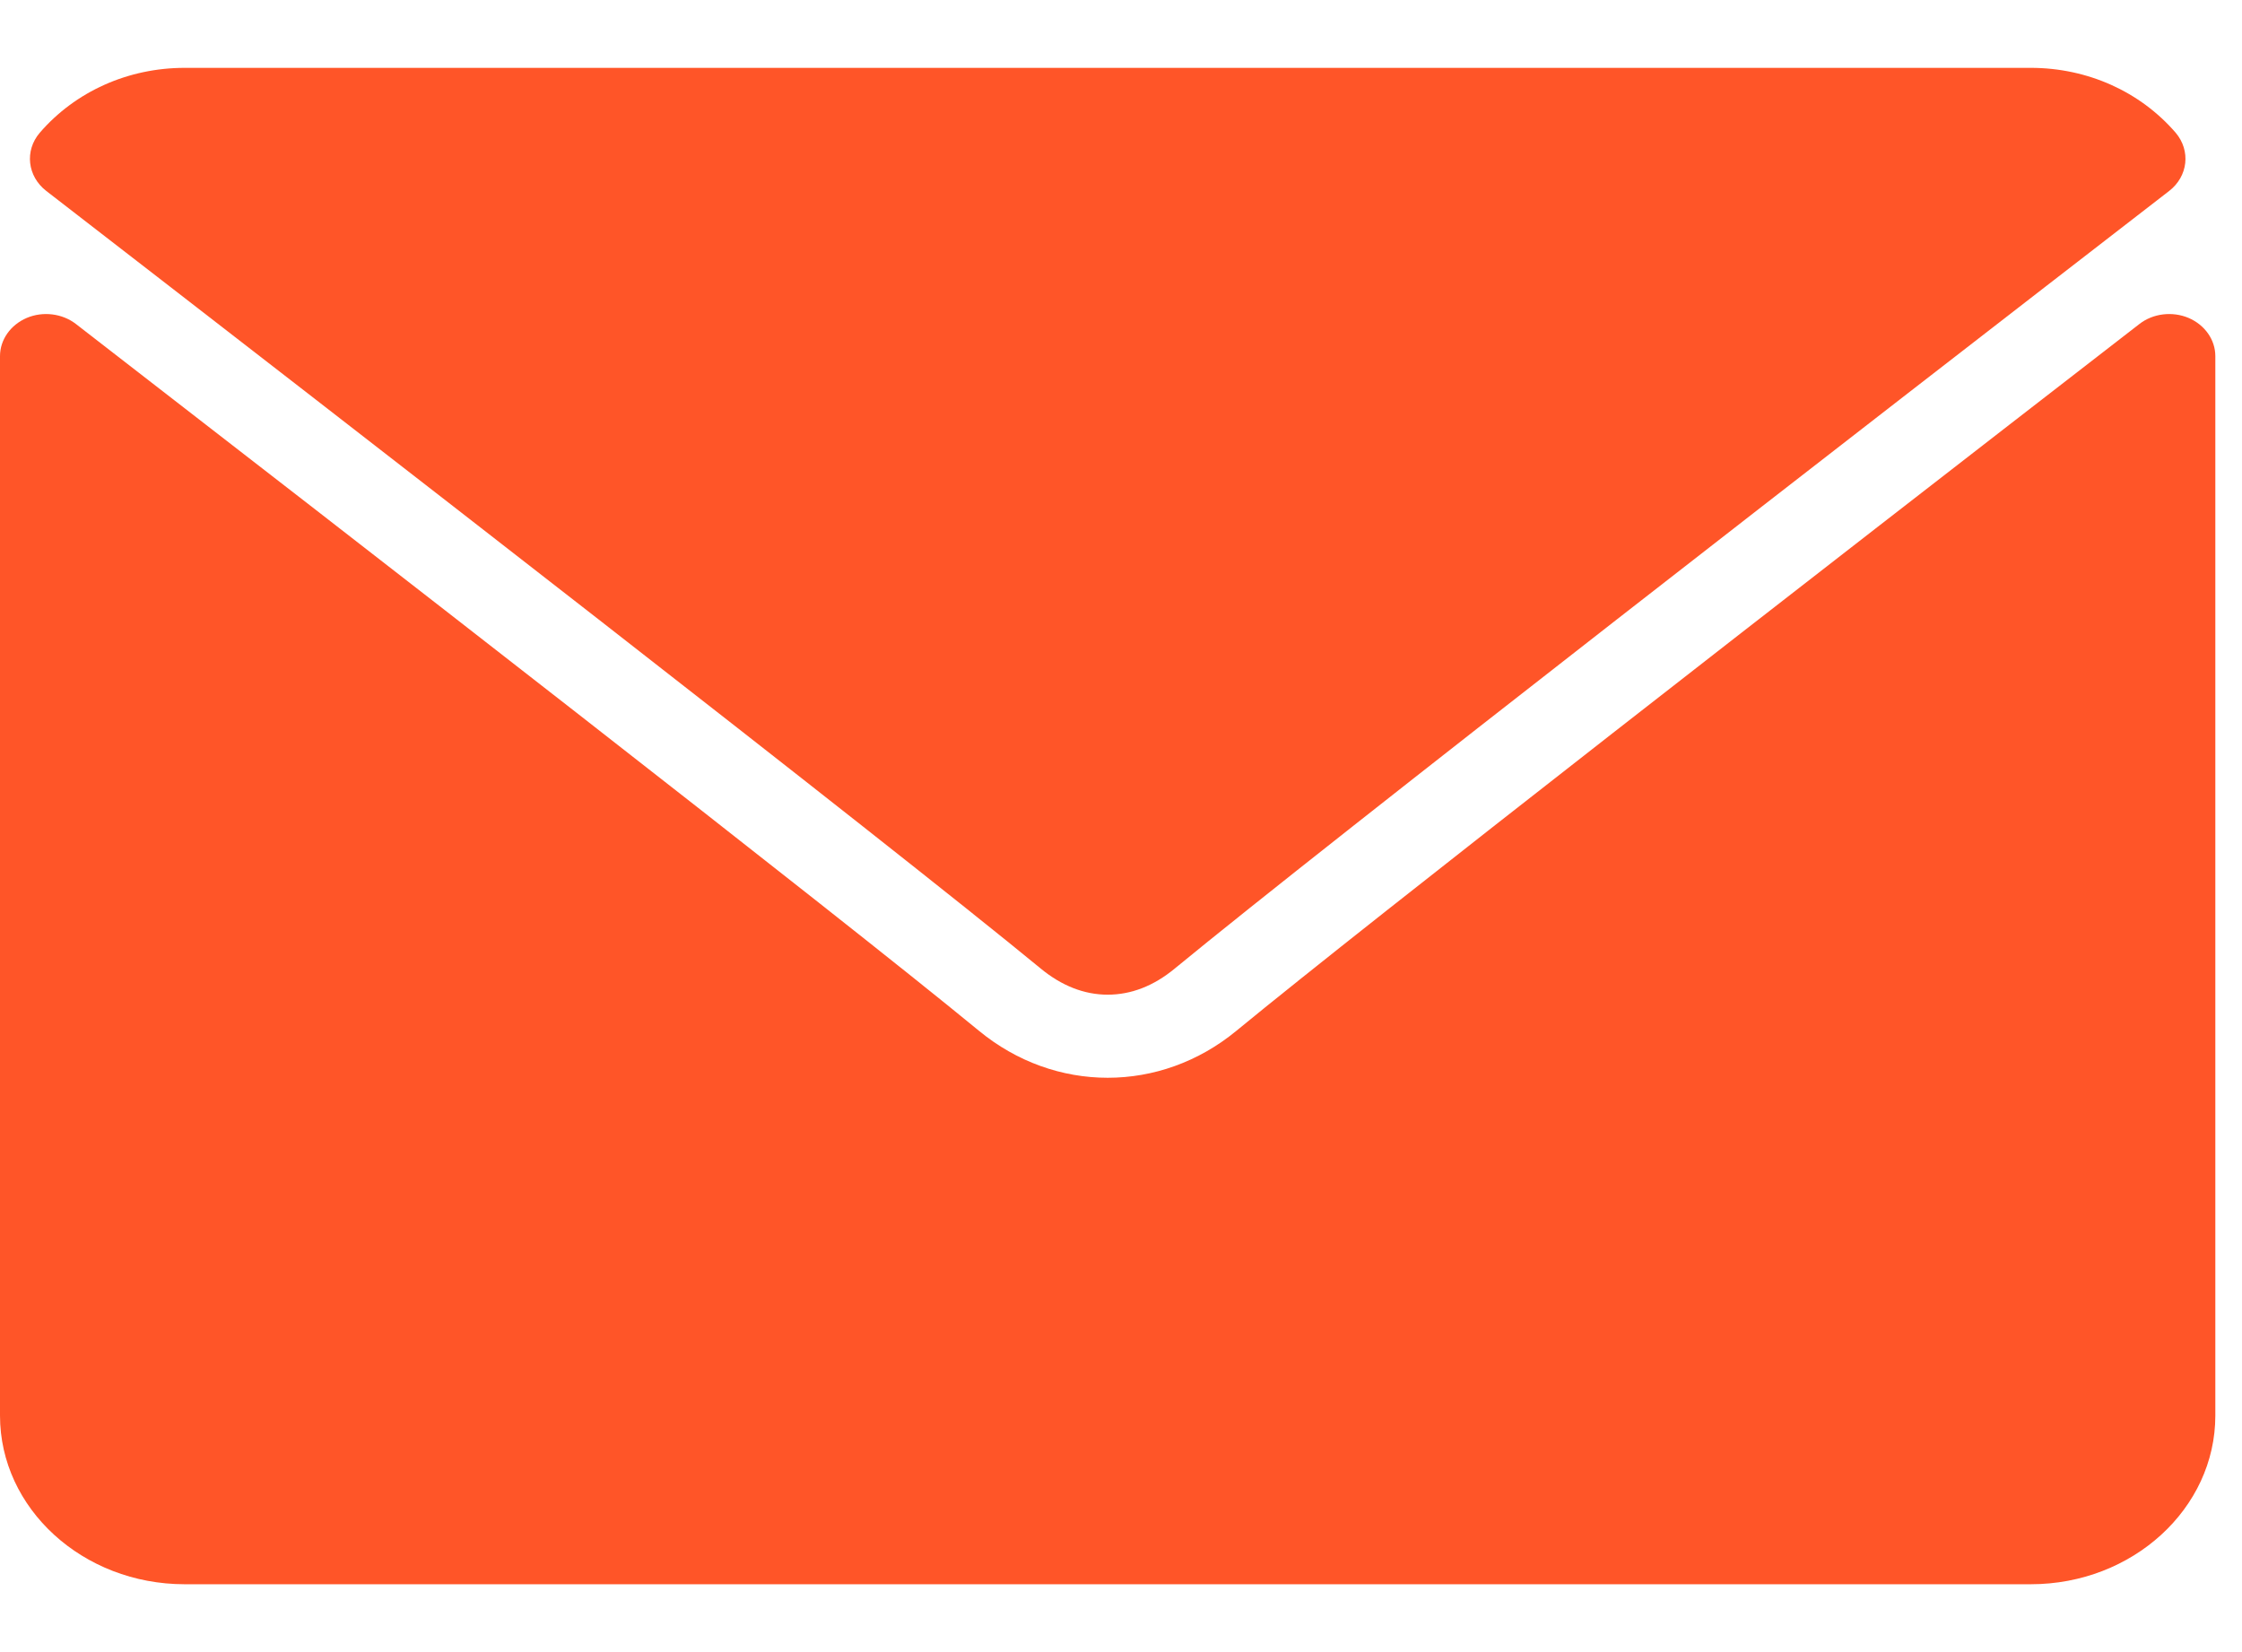 <svg width="19" height="14" viewBox="0 0 19 14" fill="none" xmlns="http://www.w3.org/2000/svg">
<path d="M0.392 1.618C2.969 3.61 7.49 7.114 8.819 8.207C8.997 8.354 9.189 8.429 9.387 8.429C9.586 8.429 9.777 8.355 9.955 8.208C11.285 7.114 15.806 3.61 18.383 1.618C18.543 1.494 18.567 1.277 18.438 1.125C18.137 0.776 17.69 0.575 17.21 0.575H1.565C1.085 0.575 0.638 0.776 0.337 1.125C0.207 1.277 0.232 1.494 0.392 1.618Z" fill="#FF5528"/>
<path d="M18.547 2.694C18.409 2.636 18.245 2.656 18.13 2.746C15.273 4.957 11.626 7.791 10.478 8.735C9.834 9.266 8.94 9.266 8.295 8.734C7.072 7.728 2.977 4.551 0.644 2.746C0.528 2.656 0.364 2.636 0.227 2.694C0.089 2.753 0 2.879 0 3.018V11.996C0 12.784 0.702 13.425 1.565 13.425H17.21C18.072 13.425 18.774 12.784 18.774 11.996V3.018C18.774 2.879 18.685 2.753 18.547 2.694Z" fill="#FF5528"/>
</svg>
